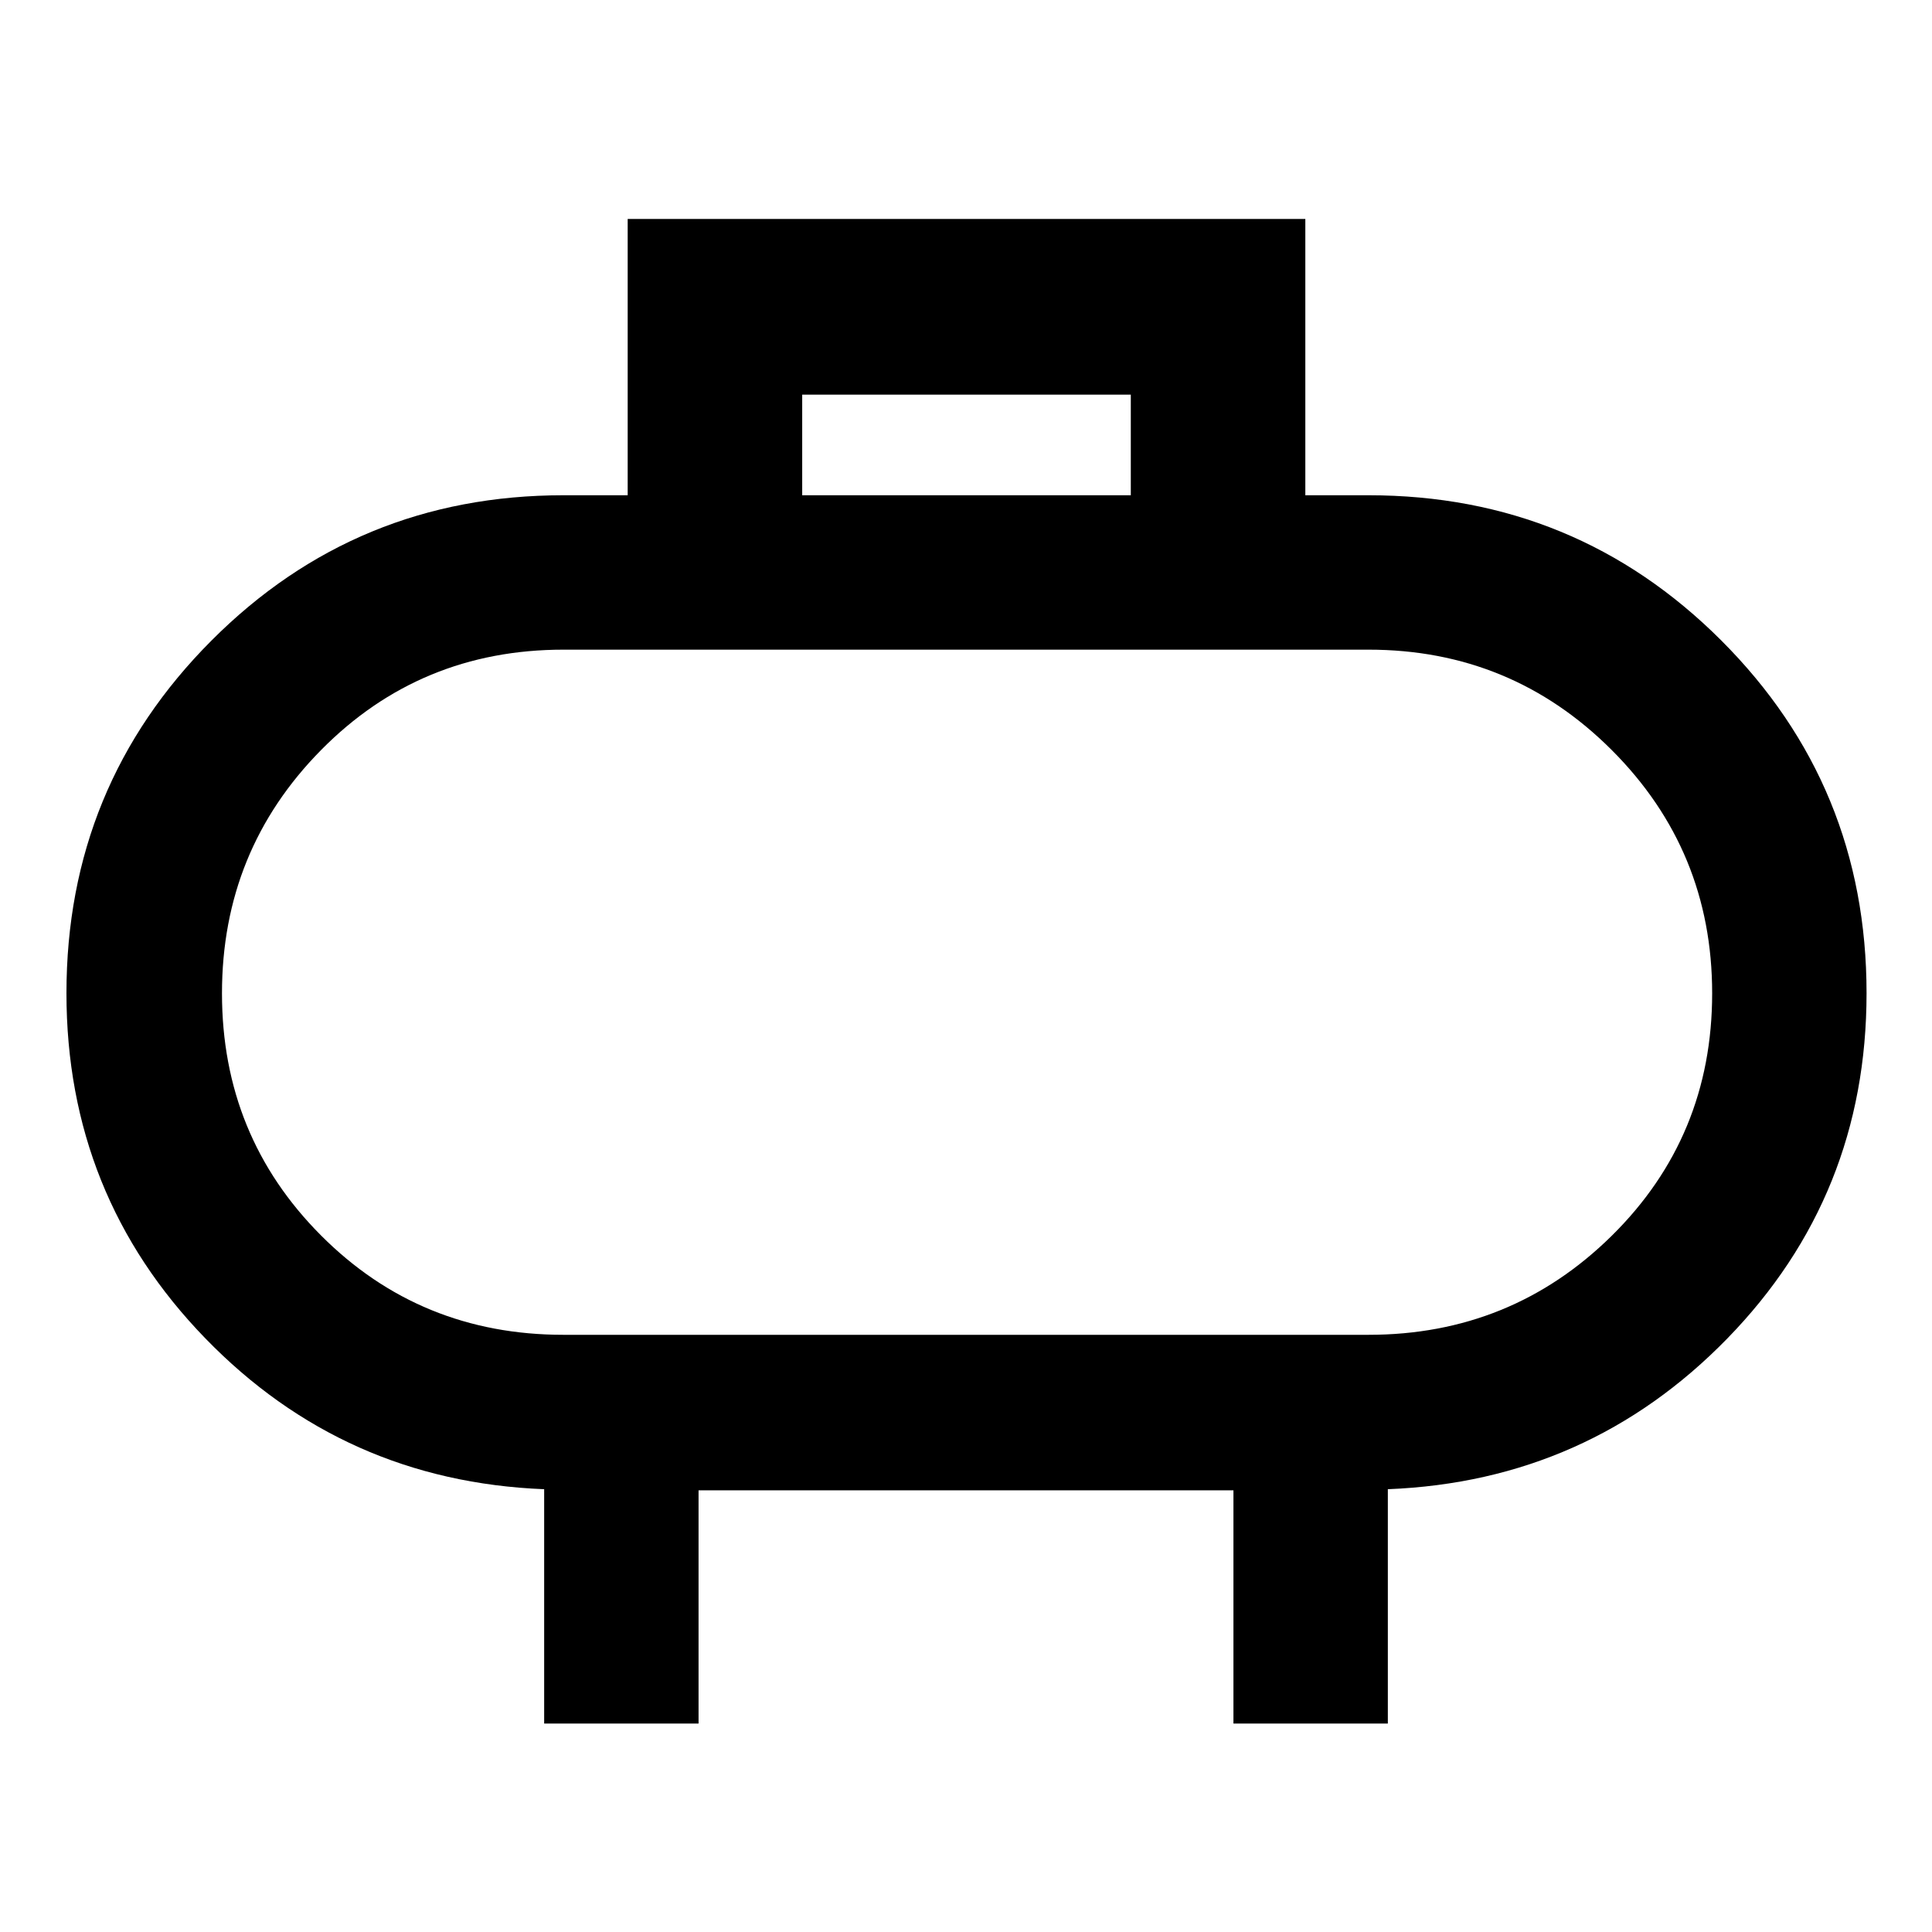 <svg xmlns="http://www.w3.org/2000/svg" height="48" viewBox="0 -960 960 960" width="48"><path d="M280-296.74h400q70.98 0 120.87-49.22 49.89-49.23 49.89-120.47 0-70.98-49.89-120.87T680-637.19H280q-71.25 0-120.47 49.89-49.23 49.89-49.23 120.87 0 70.97 49.23 120.33 49.22 49.36 120.47 49.36Zm200-169.69Zm-81.39-247.48h163.28v-50H398.61v50ZM270.39-103.59v-116.43q-99.5-3.96-168.43-75.03-68.94-71.07-68.94-171.47 0-102.95 72.04-175.17 72.03-72.22 174.94-72.22h31.89V-851.2h336.72v137.29H680q103.12 0 175.3 72.16 72.18 72.17 72.18 175.26 0 100.55-69.14 171.53-69.15 70.98-168.73 74.94v116.43h-76.72v-115.87H347.11v115.87h-76.72Z"/></svg>